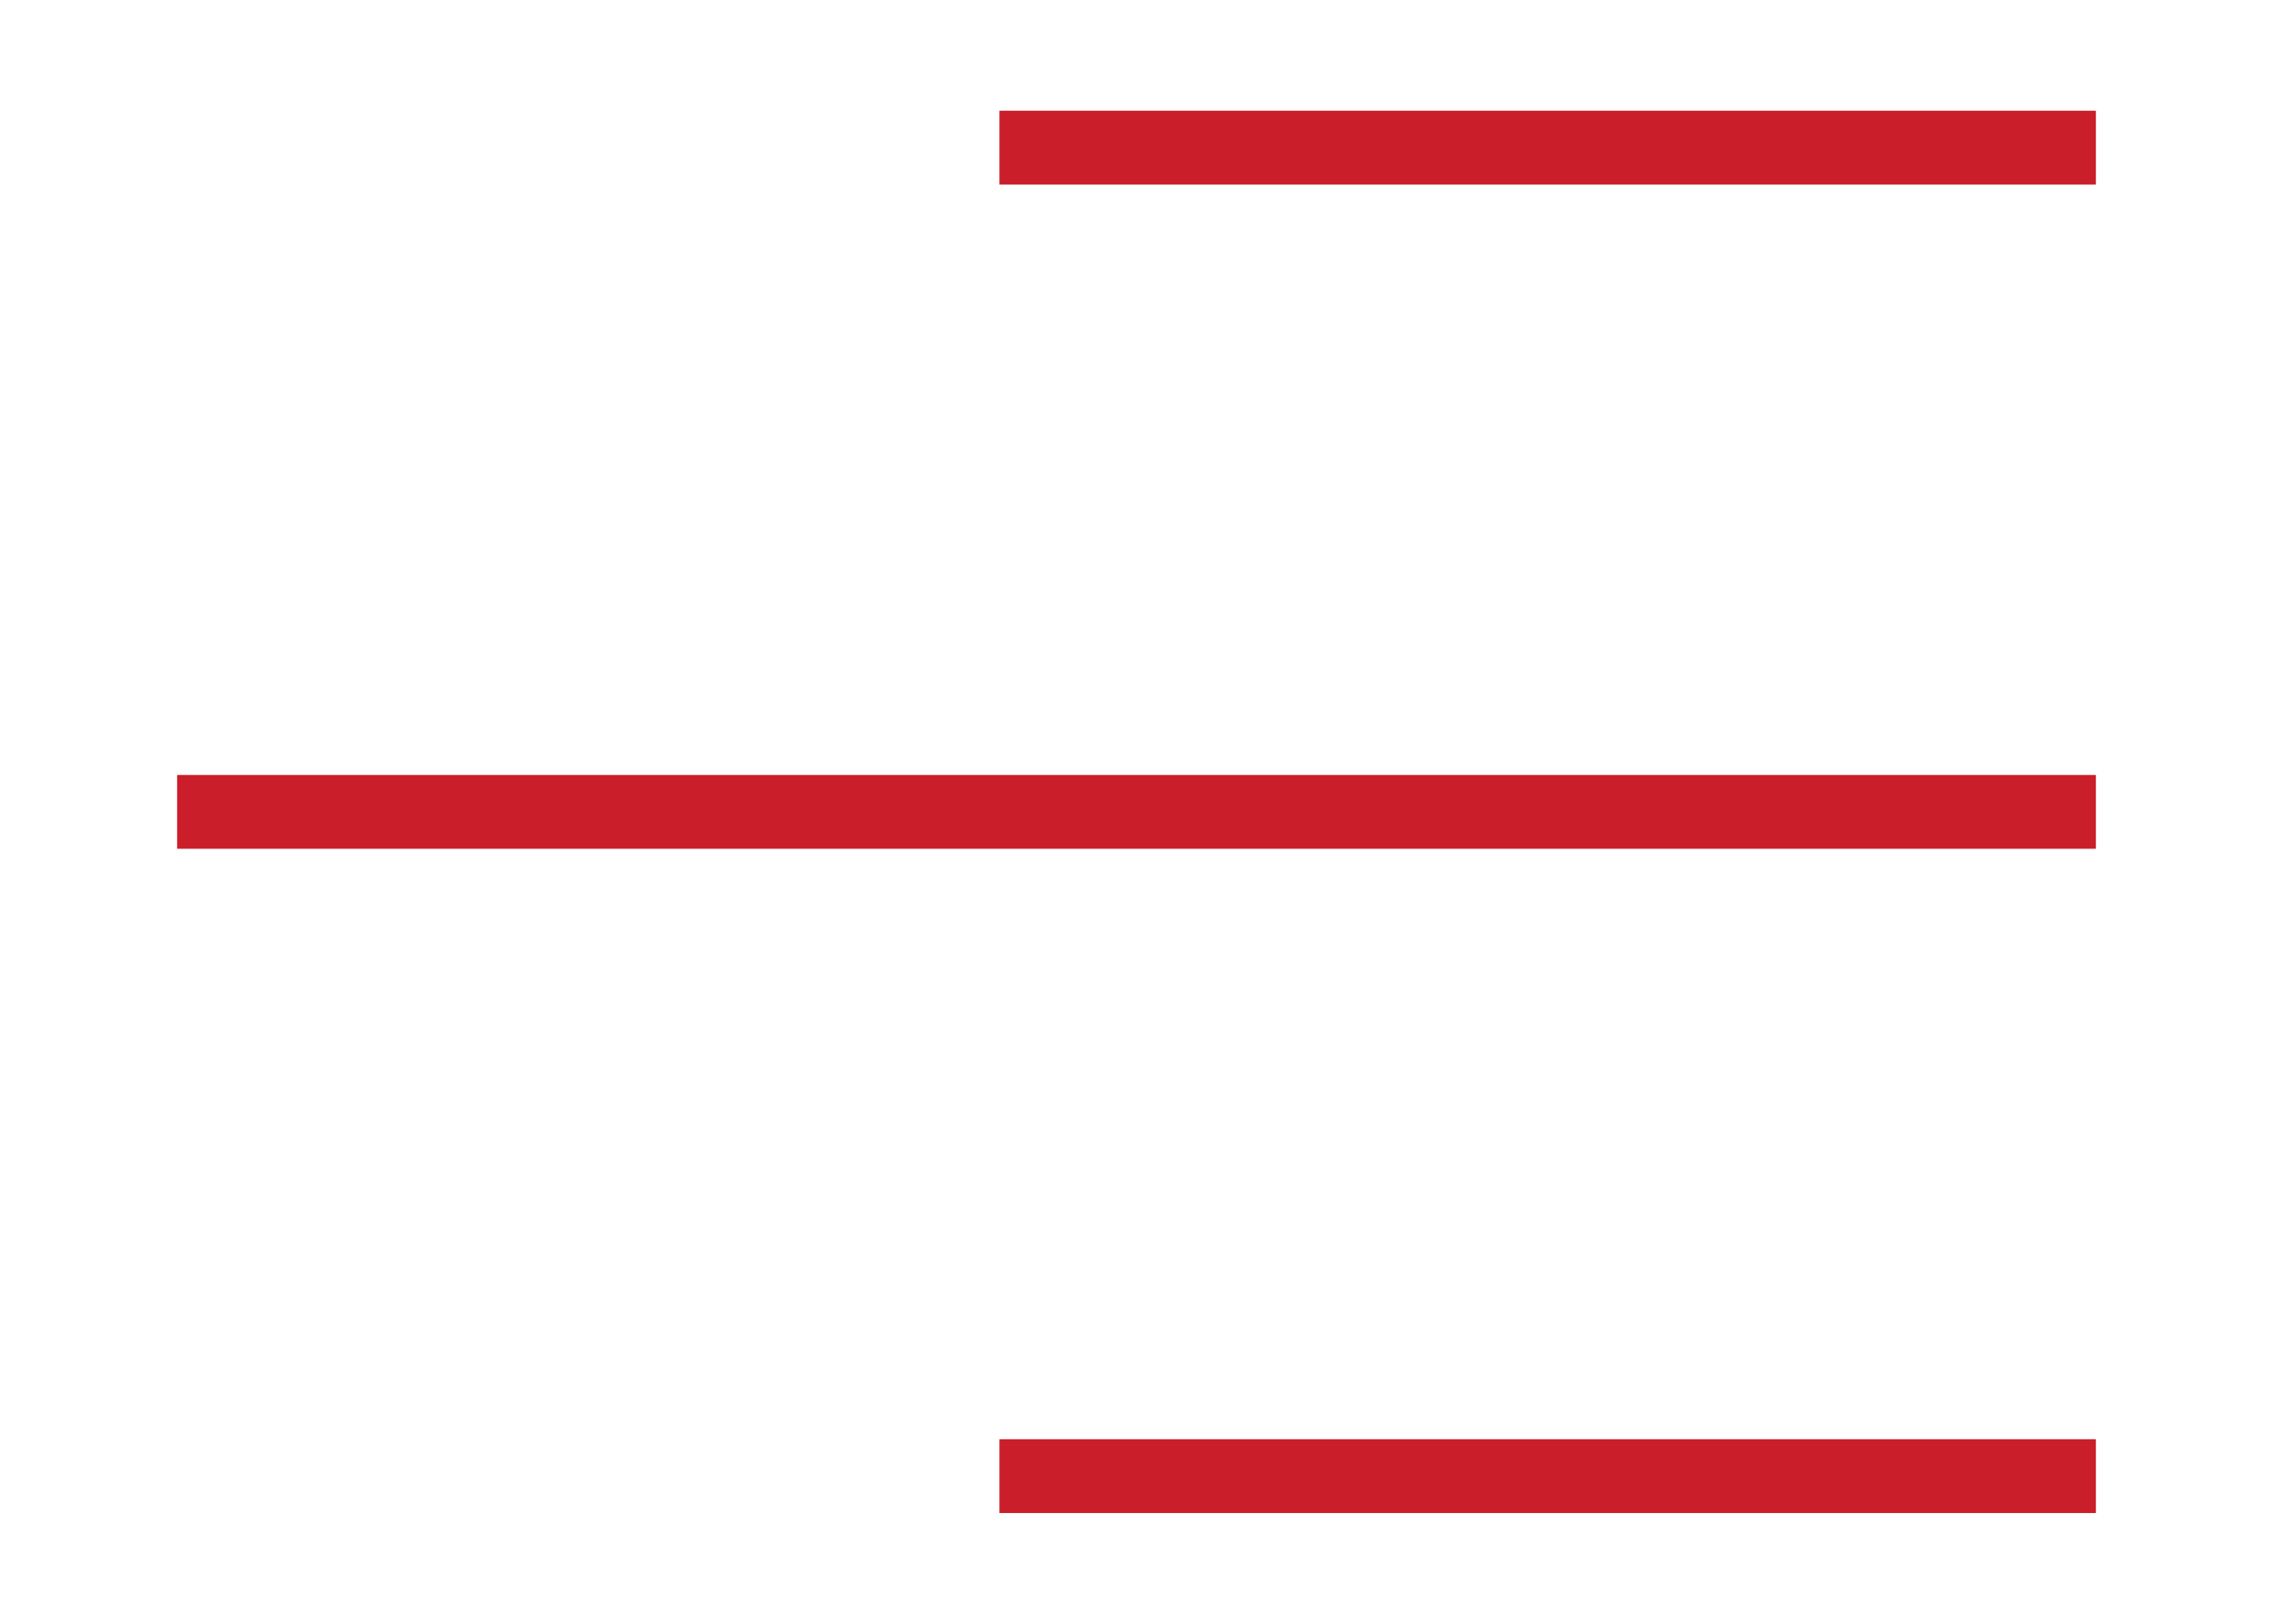 <svg width="35" height="25" viewBox="0 0 30 22" fill="none" xmlns="http://www.w3.org/2000/svg">
<path d="M13.143 20H28M2 11H28M13.143 2H28" stroke="#CA1E2A" strokeWidth="3" strokeLinecap="round" strokeLinejoin="round"/>
</svg>
